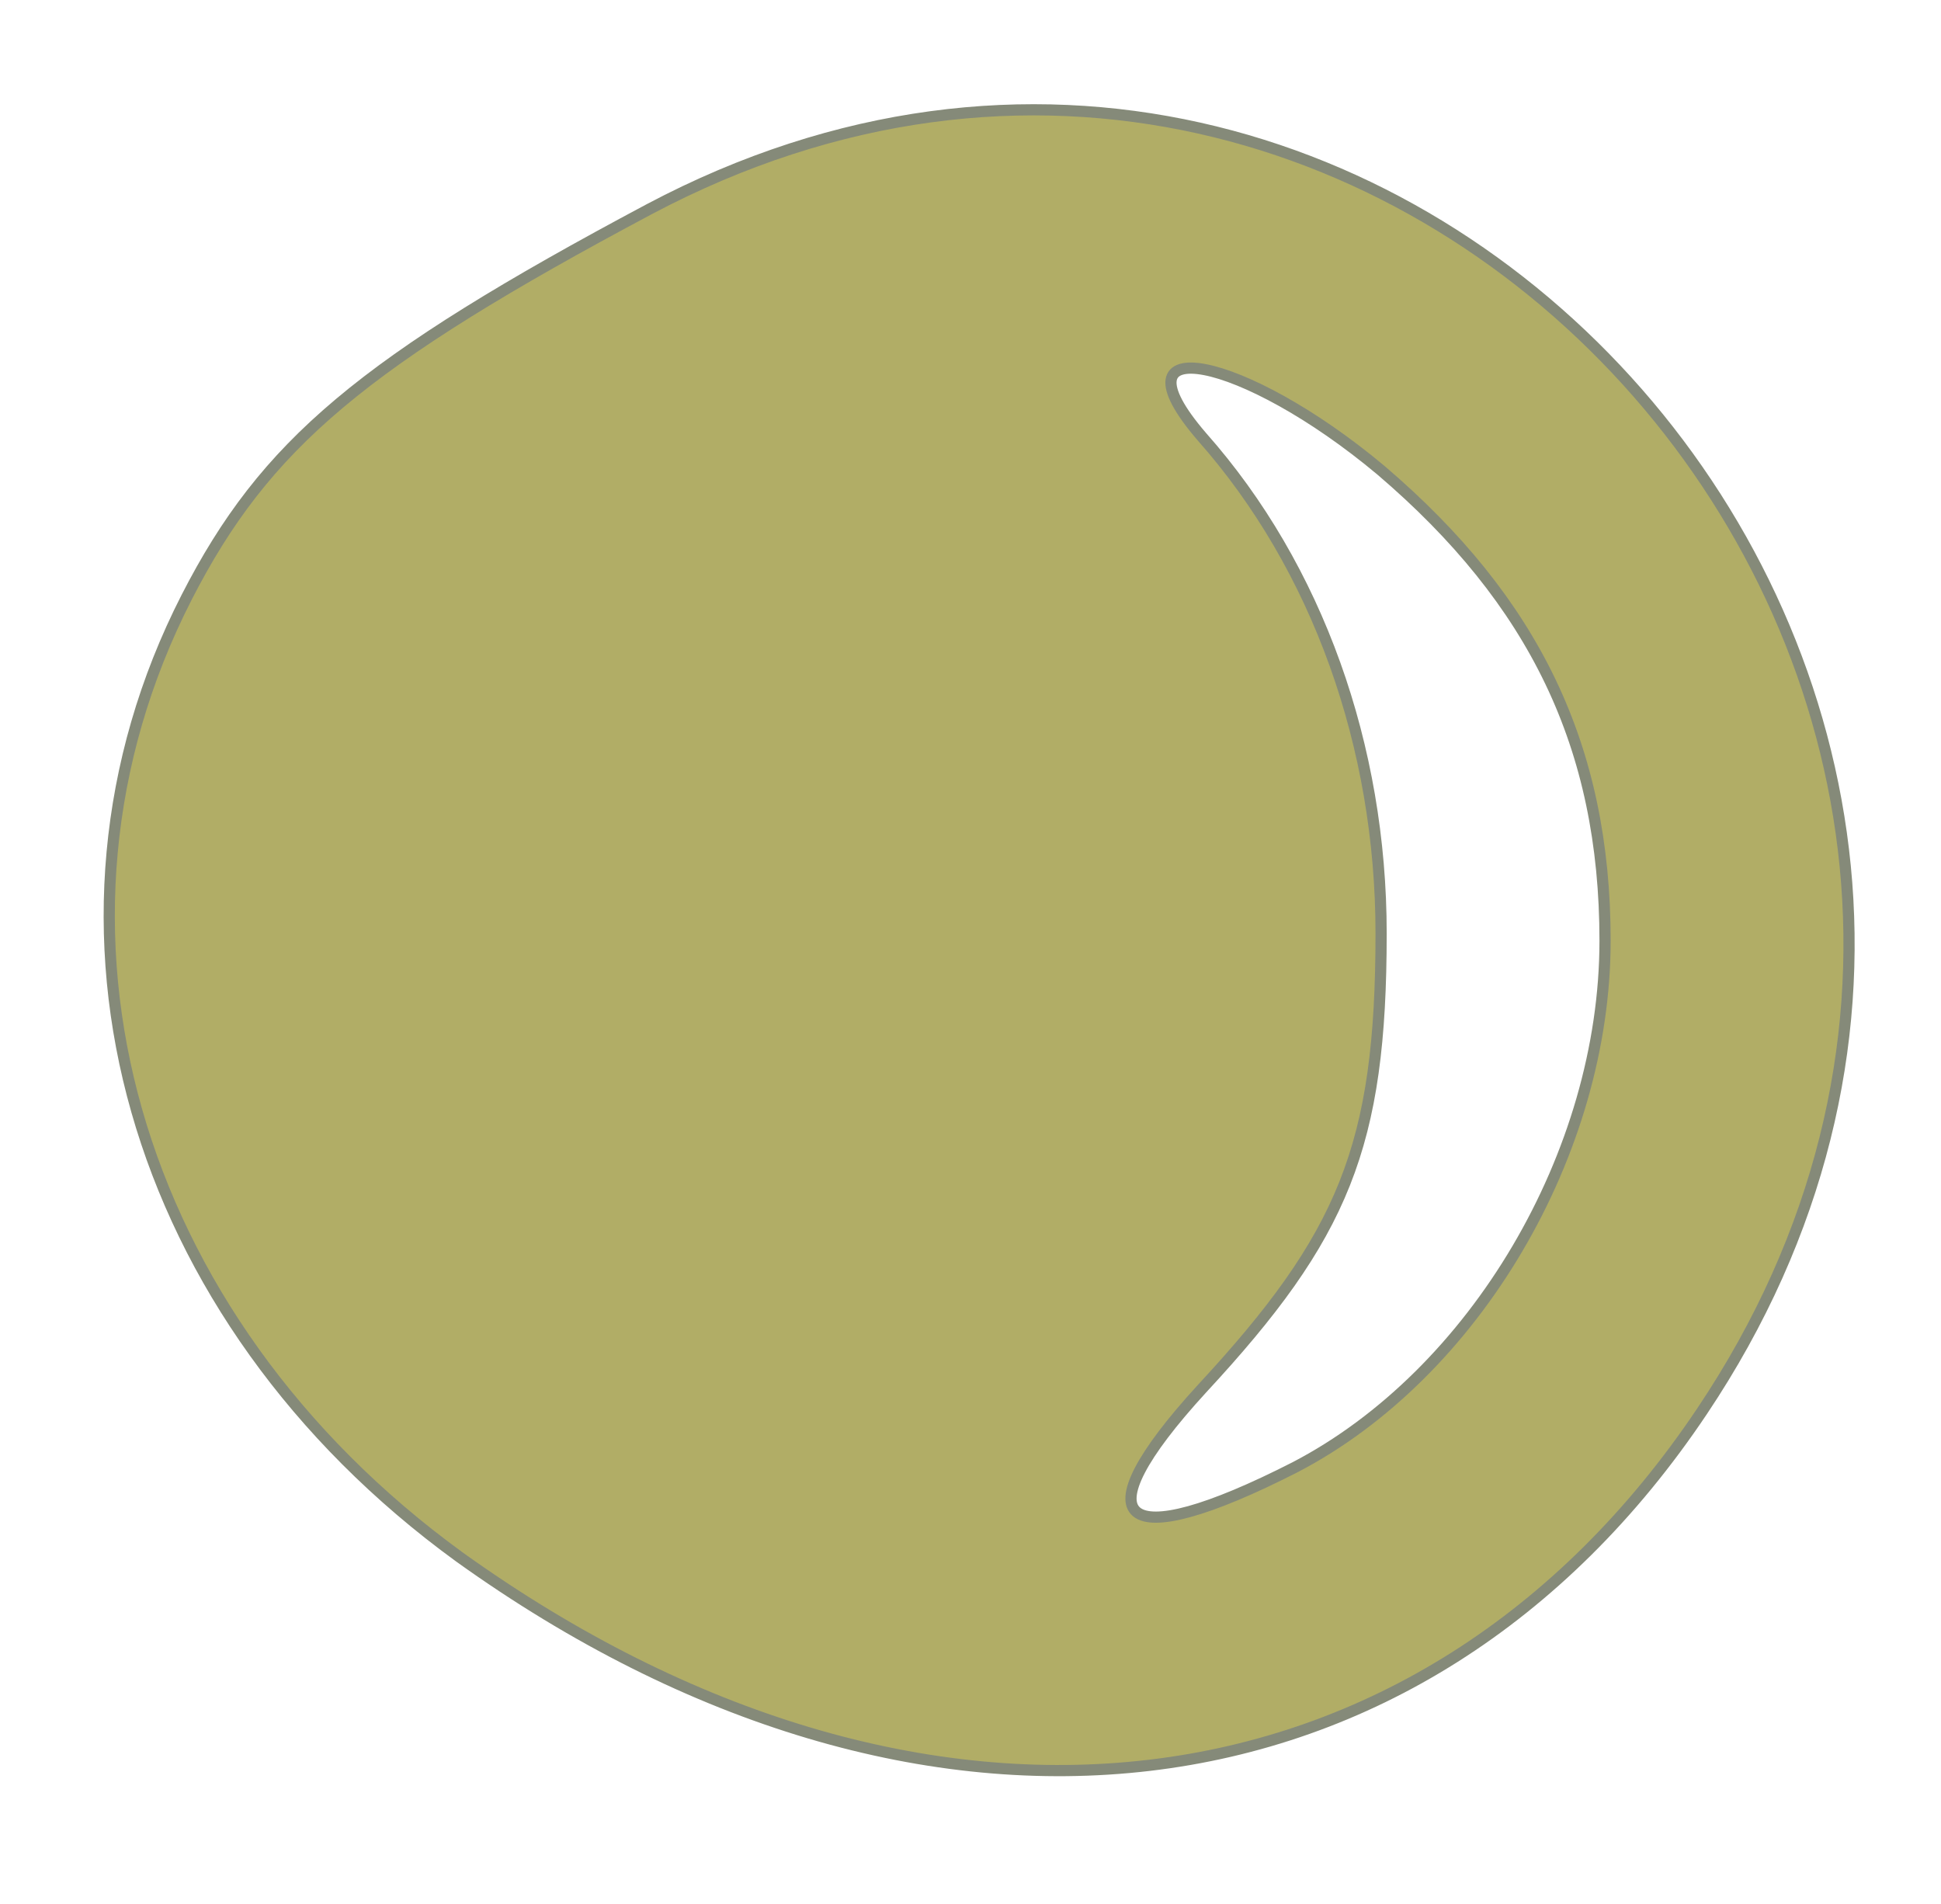 <?xml version="1.0" standalone="no"?>
<!DOCTYPE svg PUBLIC "-//W3C//DTD SVG 20010904//EN"
 "http://www.w3.org/TR/2001/REC-SVG-20010904/DTD/svg10.dtd">
<svg version="1.0" xmlns="http://www.w3.org/2000/svg"
 width="52pt" height="51pt" viewBox="0 0 52 51"
 preserveAspectRatio="xMidYMid meet">
<g transform="translate(0,51) scale(0.1,-0.1)" fill="#9e9940" opacity="0.8" stroke="#676d58" stroke-width="3">
<path  d="M174 454 c-77 -41 -103 -63 -124 -104 -45 -88 -15 -193 73 -257 124
-89 258 -73 333 39 128 191 -80 429 -282 322z m196 -70 c41 -35 60 -74 60
-126 0 -57 -35 -116 -83 -141 -47 -24 -58 -15 -25 21 38 41 48 65 48 122 0 50
-17 98 -48 133 -25 29 11 22 48 -9z"/>
</g>
</svg>
